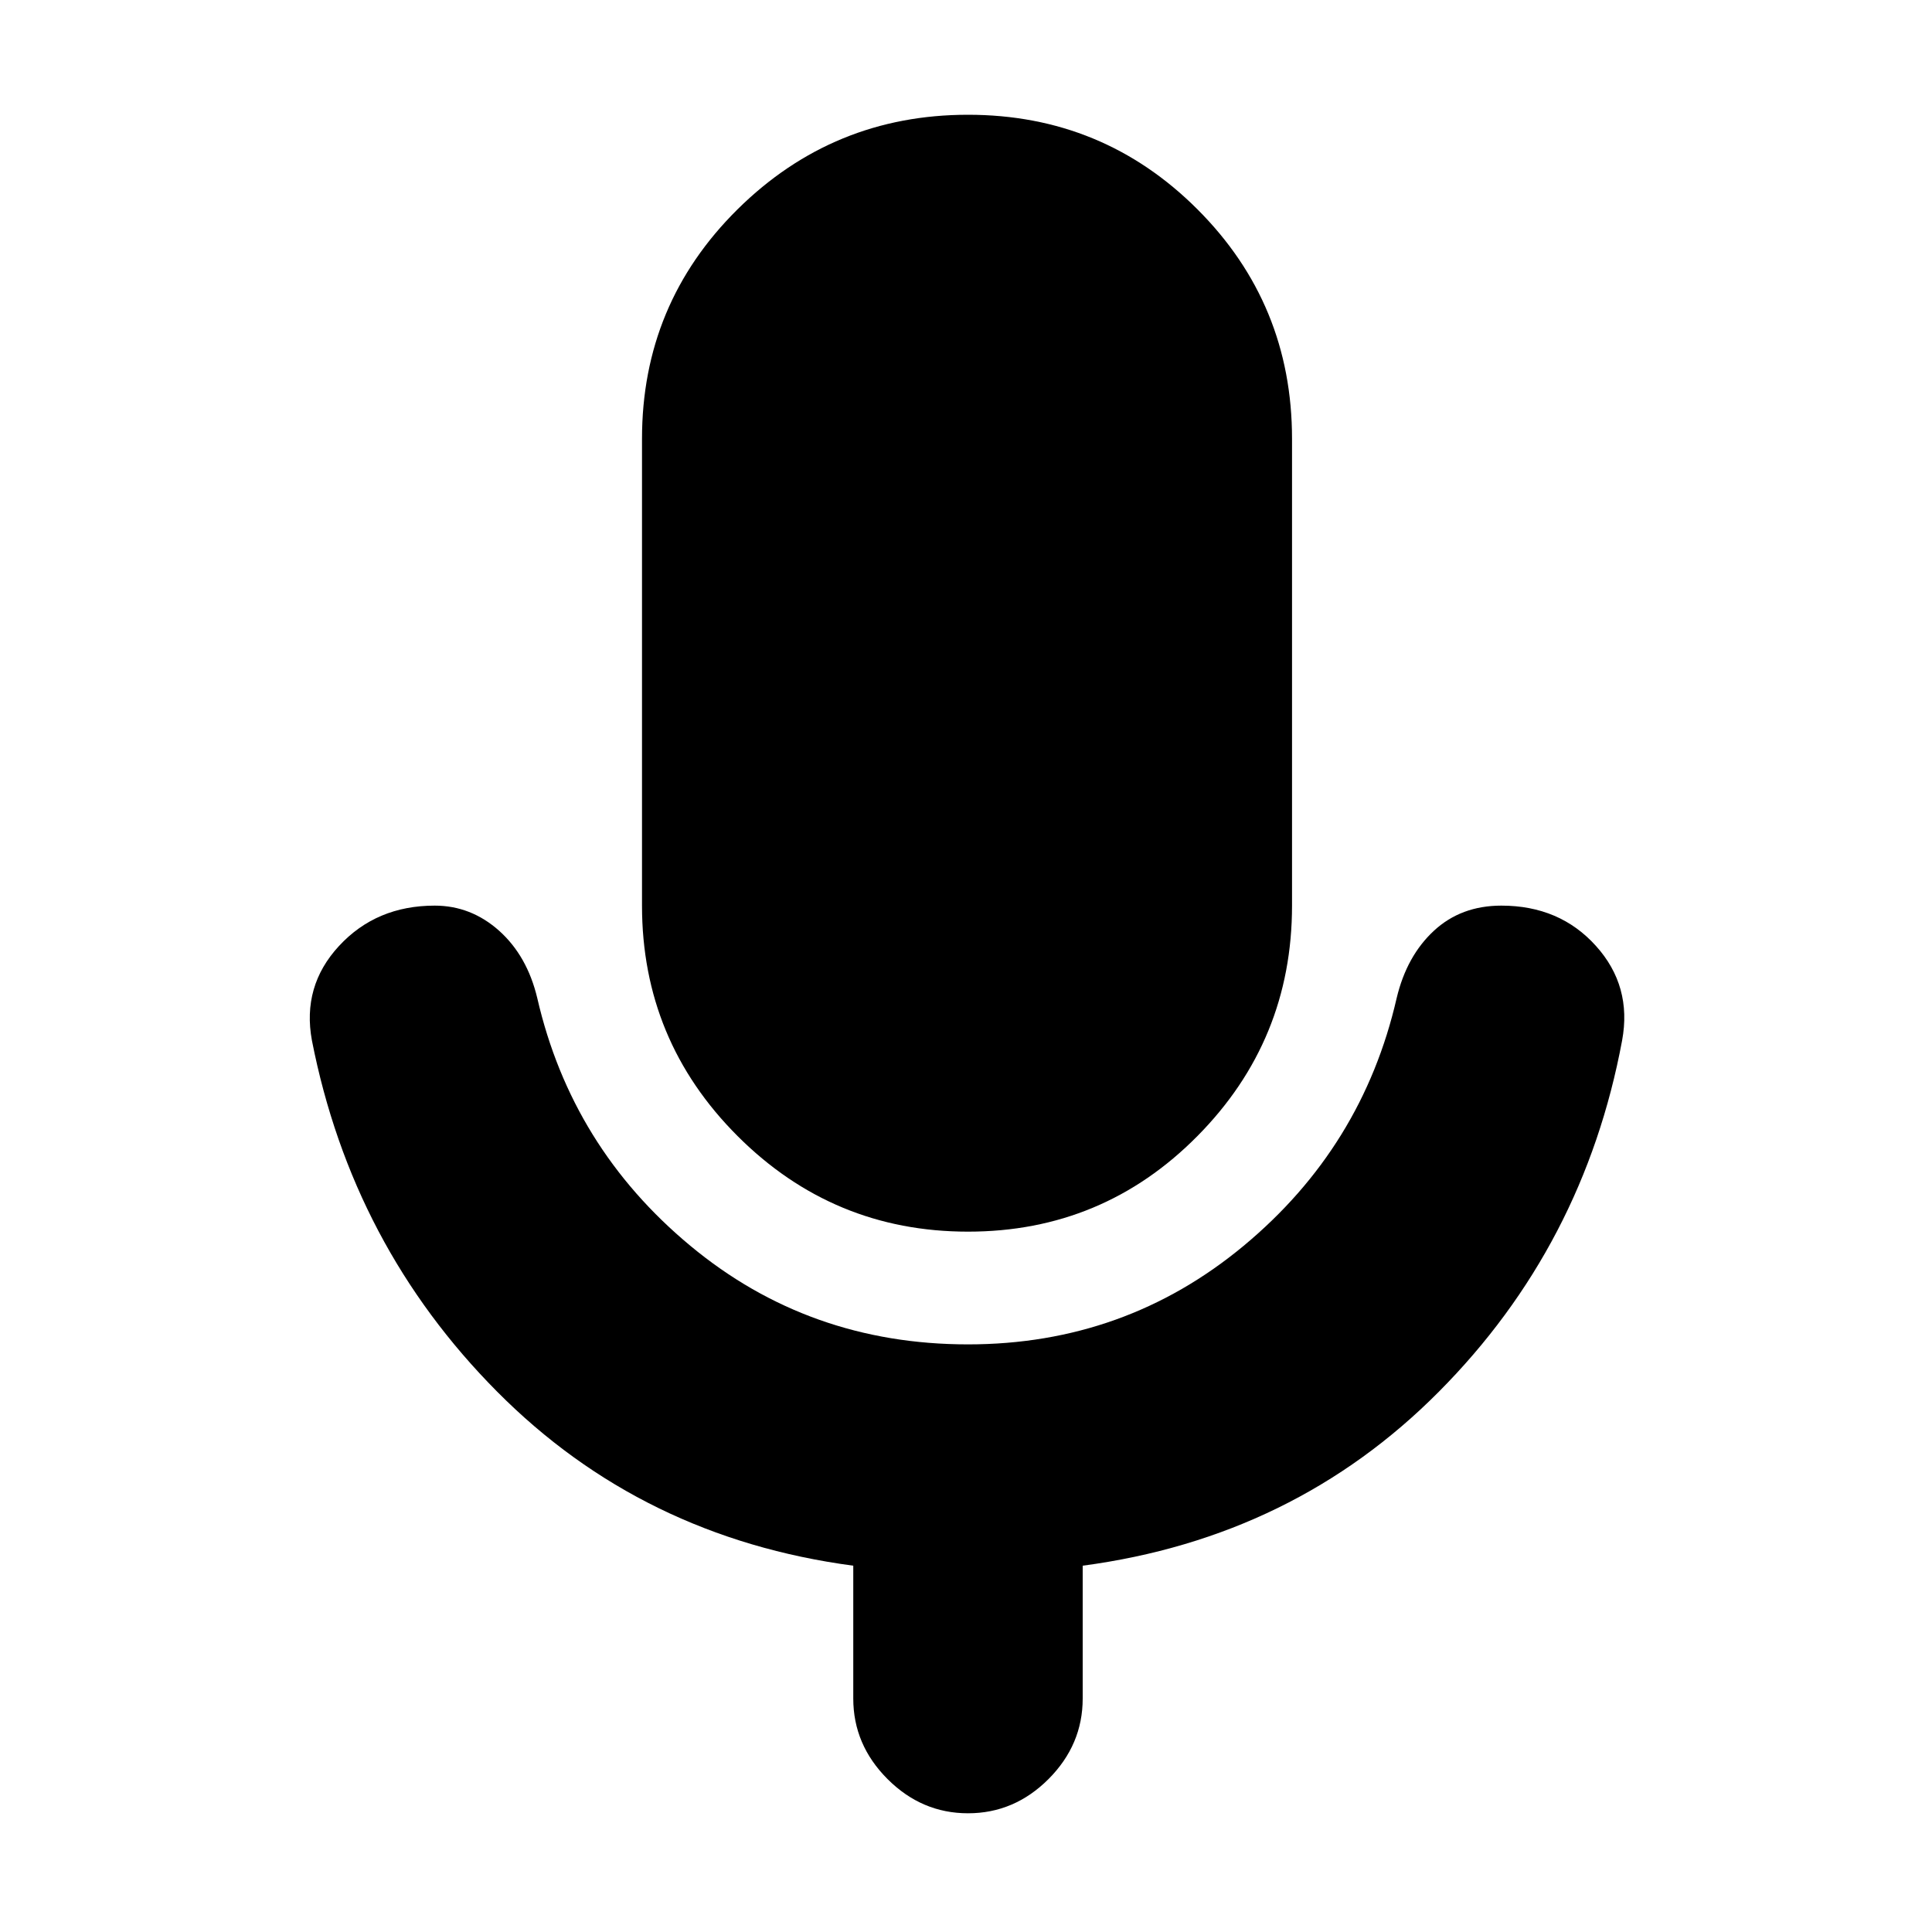 <svg xmlns="http://www.w3.org/2000/svg" height="20" width="20"><path d="M10.021 12.75Q8.625 12.75 7.635 11.76Q6.646 10.771 6.646 9.375V4.542Q6.646 3.146 7.635 2.167Q8.625 1.188 10.021 1.188Q11.417 1.188 12.396 2.167Q13.375 3.146 13.375 4.542V9.375Q13.375 10.771 12.396 11.76Q11.417 12.75 10.021 12.75ZM10.021 18.771Q9.542 18.771 9.188 18.417Q8.833 18.062 8.833 17.583V16.208Q6.646 15.917 5.146 14.406Q3.646 12.896 3.229 10.771Q3.125 10.208 3.51 9.792Q3.896 9.375 4.5 9.375Q4.875 9.375 5.167 9.635Q5.458 9.896 5.562 10.333Q5.917 11.875 7.146 12.896Q8.375 13.917 10.021 13.917Q11.646 13.917 12.875 12.896Q14.104 11.875 14.458 10.333Q14.562 9.896 14.844 9.635Q15.125 9.375 15.542 9.375Q16.146 9.375 16.521 9.792Q16.896 10.208 16.792 10.771Q16.396 12.896 14.896 14.406Q13.396 15.917 11.208 16.208V17.583Q11.208 18.062 10.854 18.417Q10.5 18.771 10.021 18.771Z"/></svg>